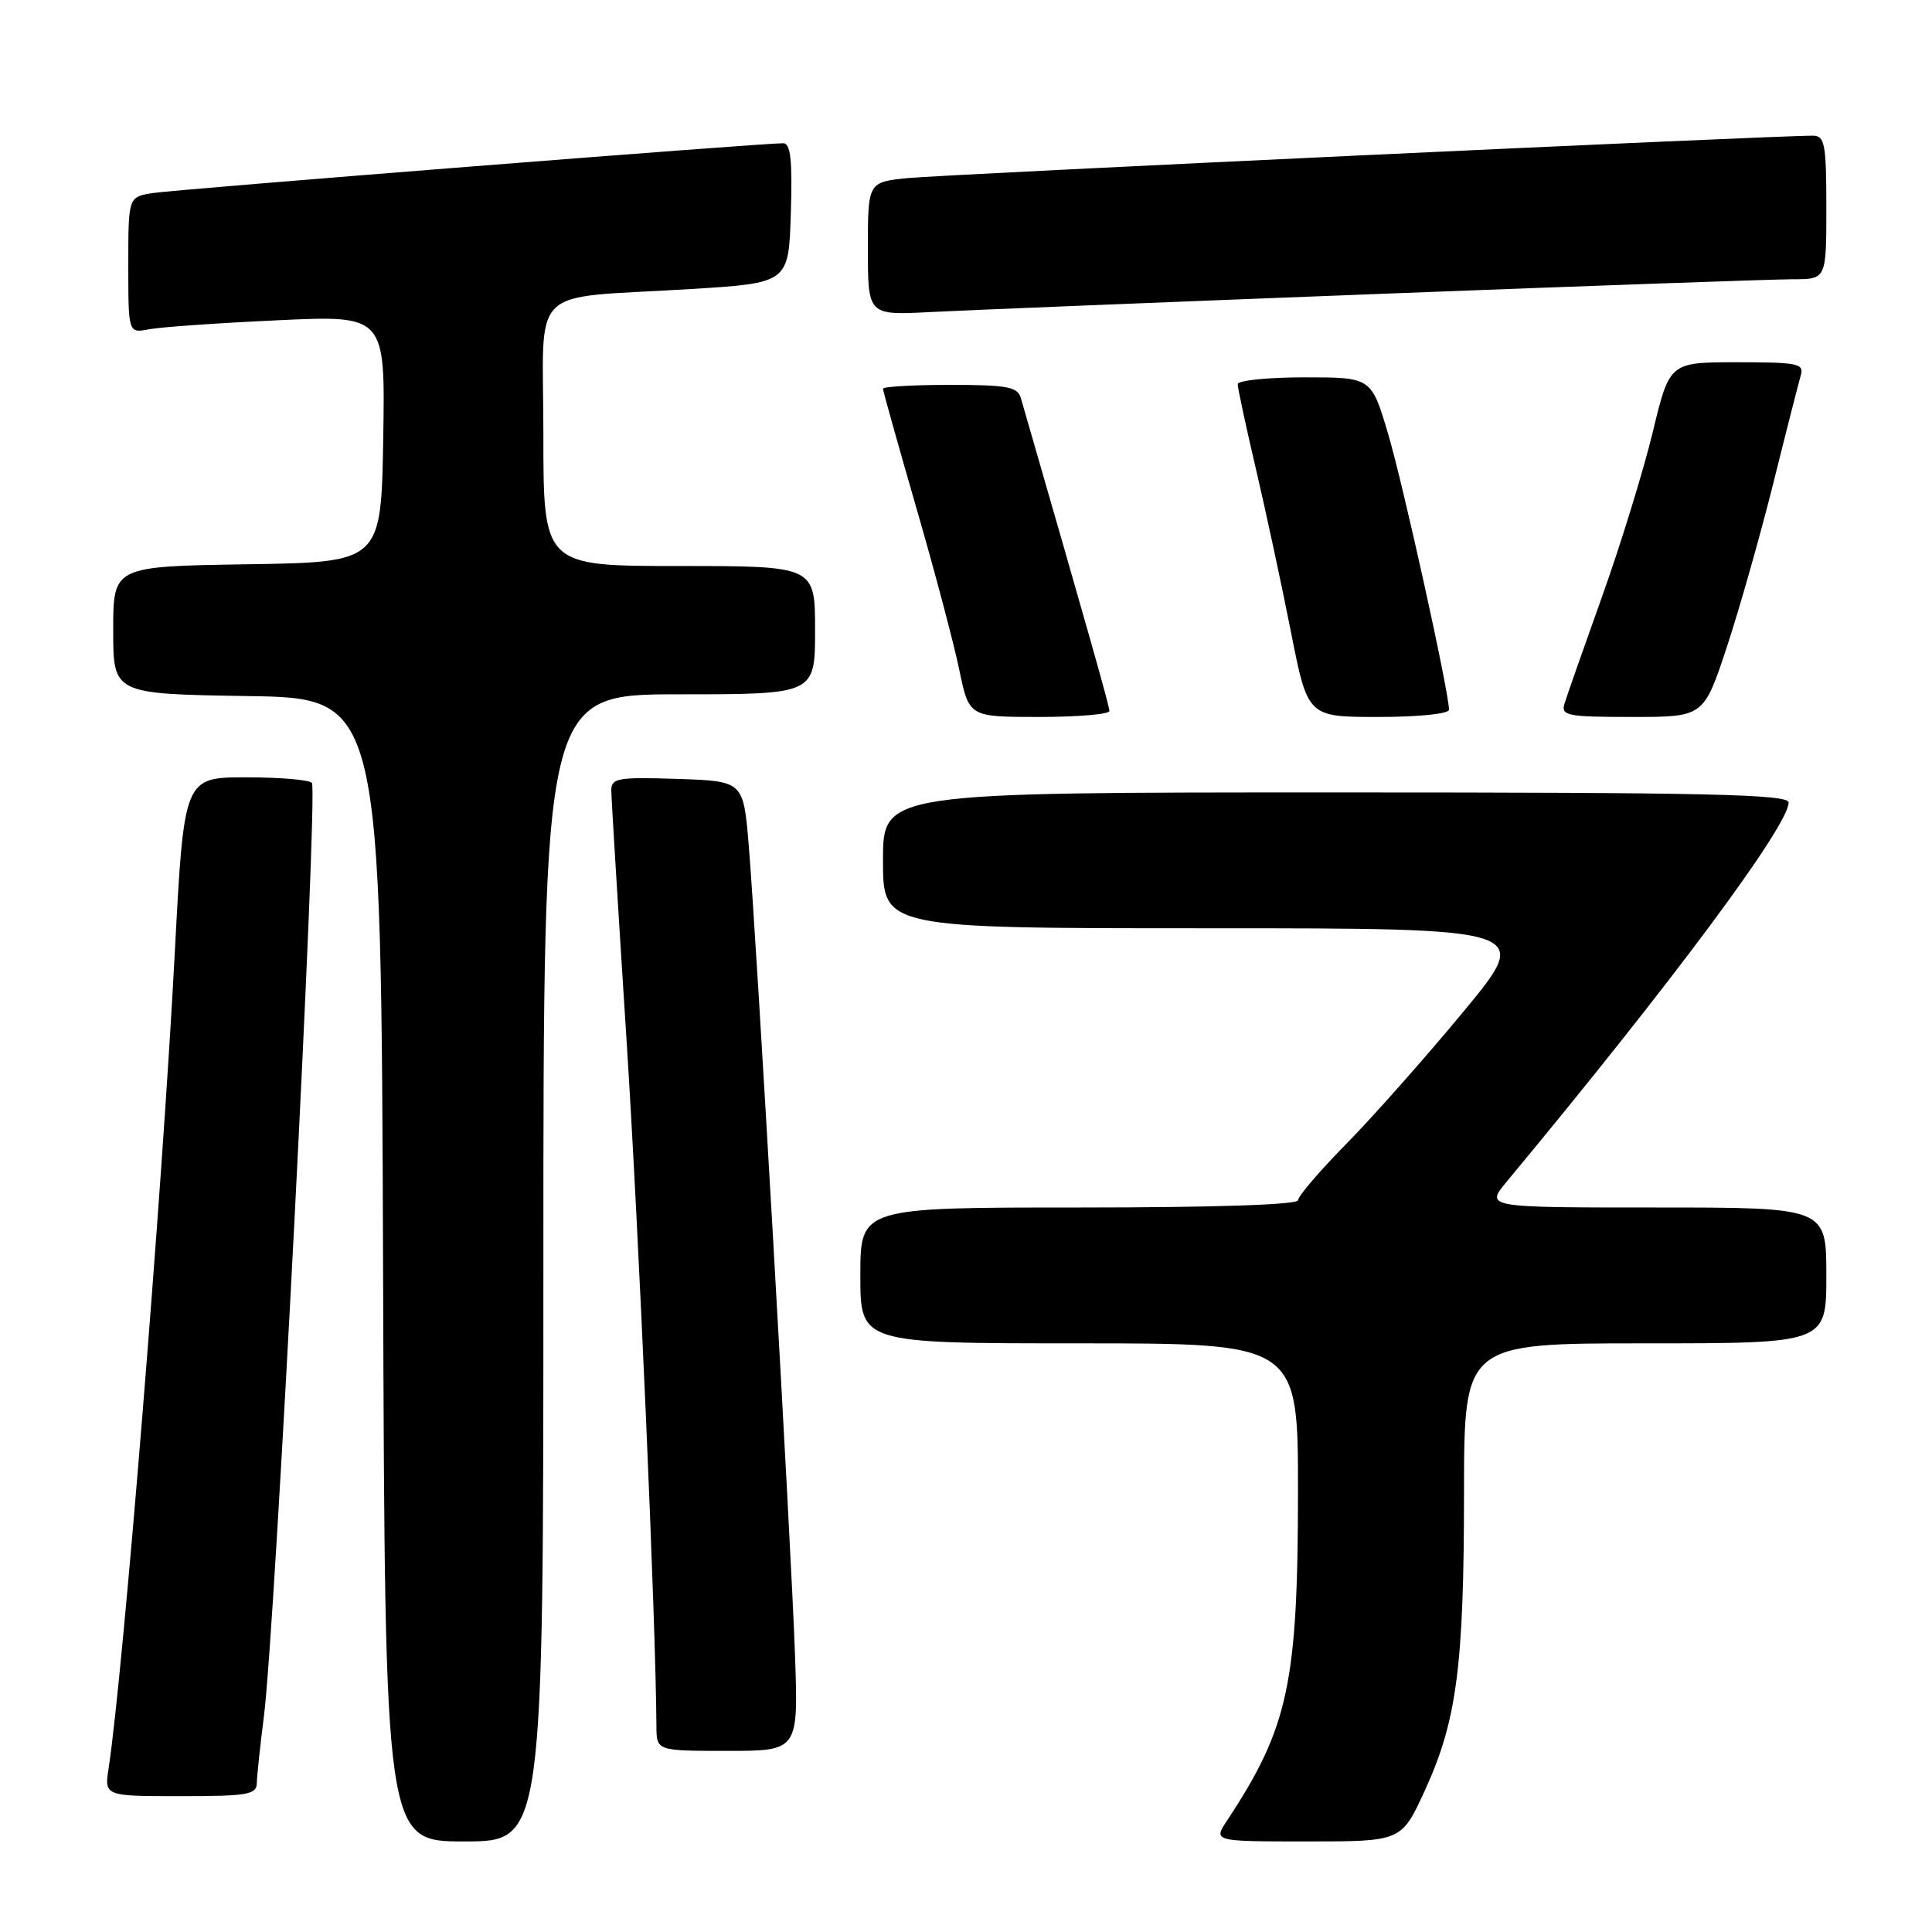 <?xml version="1.0" encoding="UTF-8" standalone="no"?>
<!DOCTYPE svg PUBLIC "-//W3C//DTD SVG 1.1//EN" "http://www.w3.org/Graphics/SVG/1.1/DTD/svg11.dtd" >
<svg xmlns="http://www.w3.org/2000/svg" xmlns:xlink="http://www.w3.org/1999/xlink" version="1.1" viewBox="0 0 256 256">
 <g >
 <path fill="currentColor"
d=" M 72.00 168.00 C 72.00 92.00 72.00 92.00 90.00 92.00 C 108.00 92.00 108.00 92.00 108.00 83.50 C 108.00 75.00 108.00 75.00 90.00 75.00 C 72.00 75.00 72.00 75.00 72.00 57.55 C 72.00 37.31 69.64 39.65 91.50 38.30 C 104.50 37.50 104.50 37.50 104.79 28.25 C 105.01 21.23 104.76 19.00 103.79 18.98 C 101.10 18.95 23.35 25.09 20.25 25.58 C 17.00 26.09 17.00 26.09 17.00 35.12 C 17.00 44.16 17.00 44.16 19.75 43.63 C 21.26 43.34 28.92 42.80 36.78 42.44 C 51.05 41.77 51.05 41.77 50.78 58.14 C 50.50 74.50 50.50 74.50 32.75 74.77 C 15.00 75.05 15.00 75.05 15.00 83.50 C 15.00 91.95 15.00 91.95 32.75 92.23 C 50.50 92.50 50.50 92.50 50.76 168.25 C 51.01 244.00 51.01 244.00 61.51 244.00 C 72.00 244.00 72.00 244.00 72.00 168.00 Z  M 188.80 237.25 C 193.03 228.03 193.98 220.80 193.99 197.75 C 194.00 178.00 194.00 178.00 218.00 178.00 C 242.00 178.00 242.00 178.00 242.00 169.00 C 242.00 160.00 242.00 160.00 219.40 160.00 C 196.81 160.00 196.81 160.00 199.65 156.57 C 221.50 130.26 237.00 109.41 237.00 106.34 C 237.00 105.24 226.40 105.00 177.00 105.00 C 117.00 105.00 117.00 105.00 117.00 114.00 C 117.00 123.00 117.00 123.00 160.03 123.00 C 203.06 123.00 203.06 123.00 193.91 134.05 C 188.88 140.13 181.89 148.02 178.38 151.58 C 174.87 155.15 172.00 158.50 172.00 159.03 C 172.00 159.63 161.07 160.00 143.00 160.00 C 114.00 160.00 114.00 160.00 114.00 169.00 C 114.00 178.00 114.00 178.00 143.00 178.00 C 172.00 178.00 172.00 178.00 171.99 197.75 C 171.97 223.10 170.71 228.94 162.58 241.25 C 160.77 244.00 160.77 244.00 173.24 244.00 C 185.70 244.00 185.70 244.00 188.80 237.25 Z  M 34.03 236.25 C 34.05 235.29 34.47 231.35 34.96 227.50 C 36.45 216.02 42.15 105.13 41.33 103.75 C 41.08 103.34 37.17 103.00 32.63 103.00 C 24.38 103.00 24.38 103.00 23.16 126.25 C 21.49 158.00 16.33 221.54 14.40 234.25 C 13.82 238.00 13.82 238.00 23.91 238.00 C 32.84 238.00 34.00 237.80 34.03 236.25 Z  M 105.34 219.25 C 104.83 204.53 100.26 124.62 99.21 112.00 C 98.50 103.50 98.50 103.50 89.75 103.21 C 81.90 102.95 81.00 103.11 81.00 104.71 C 81.00 105.69 81.91 120.52 83.01 137.66 C 84.65 163.19 86.90 214.73 86.98 228.75 C 87.00 232.00 87.00 232.00 96.39 232.00 C 105.79 232.00 105.79 232.00 105.34 219.25 Z  M 147.00 94.21 C 147.00 93.56 144.34 84.14 135.27 52.75 C 134.84 51.25 133.48 51.00 125.88 51.00 C 121.00 51.00 117.00 51.23 117.00 51.51 C 117.00 51.79 118.99 58.88 121.41 67.26 C 123.84 75.64 126.40 85.31 127.11 88.75 C 128.40 95.00 128.40 95.00 137.70 95.00 C 142.82 95.00 147.00 94.64 147.00 94.21 Z  M 192.00 94.04 C 192.00 91.71 185.93 64.21 183.92 57.45 C 181.71 50.00 181.71 50.00 172.85 50.00 C 167.98 50.00 164.00 50.41 164.00 50.91 C 164.00 51.41 165.09 56.48 166.42 62.16 C 167.75 67.85 169.84 77.56 171.06 83.75 C 173.28 95.00 173.28 95.00 182.64 95.00 C 187.97 95.00 192.00 94.59 192.00 94.04 Z  M 228.81 85.75 C 230.49 80.66 233.26 70.88 234.98 64.00 C 236.69 57.12 238.33 50.71 238.61 49.75 C 239.08 48.17 238.24 48.00 230.18 48.00 C 221.23 48.00 221.23 48.00 219.00 57.25 C 217.77 62.34 214.76 72.12 212.30 79.00 C 209.84 85.88 207.59 92.29 207.30 93.25 C 206.82 94.83 207.68 95.00 216.26 95.00 C 225.75 95.00 225.75 95.00 228.81 85.75 Z  M 182.34 38.96 C 210.31 37.88 235.17 37.00 237.59 37.00 C 242.00 37.00 242.00 37.00 242.00 27.50 C 242.00 19.13 241.79 18.00 240.25 17.98 C 235.82 17.92 124.90 23.12 120.25 23.60 C 115.00 24.14 115.00 24.14 115.00 32.96 C 115.00 41.78 115.00 41.78 123.25 41.35 C 127.79 41.11 154.38 40.04 182.34 38.96 Z "/>
</g>
</svg>
